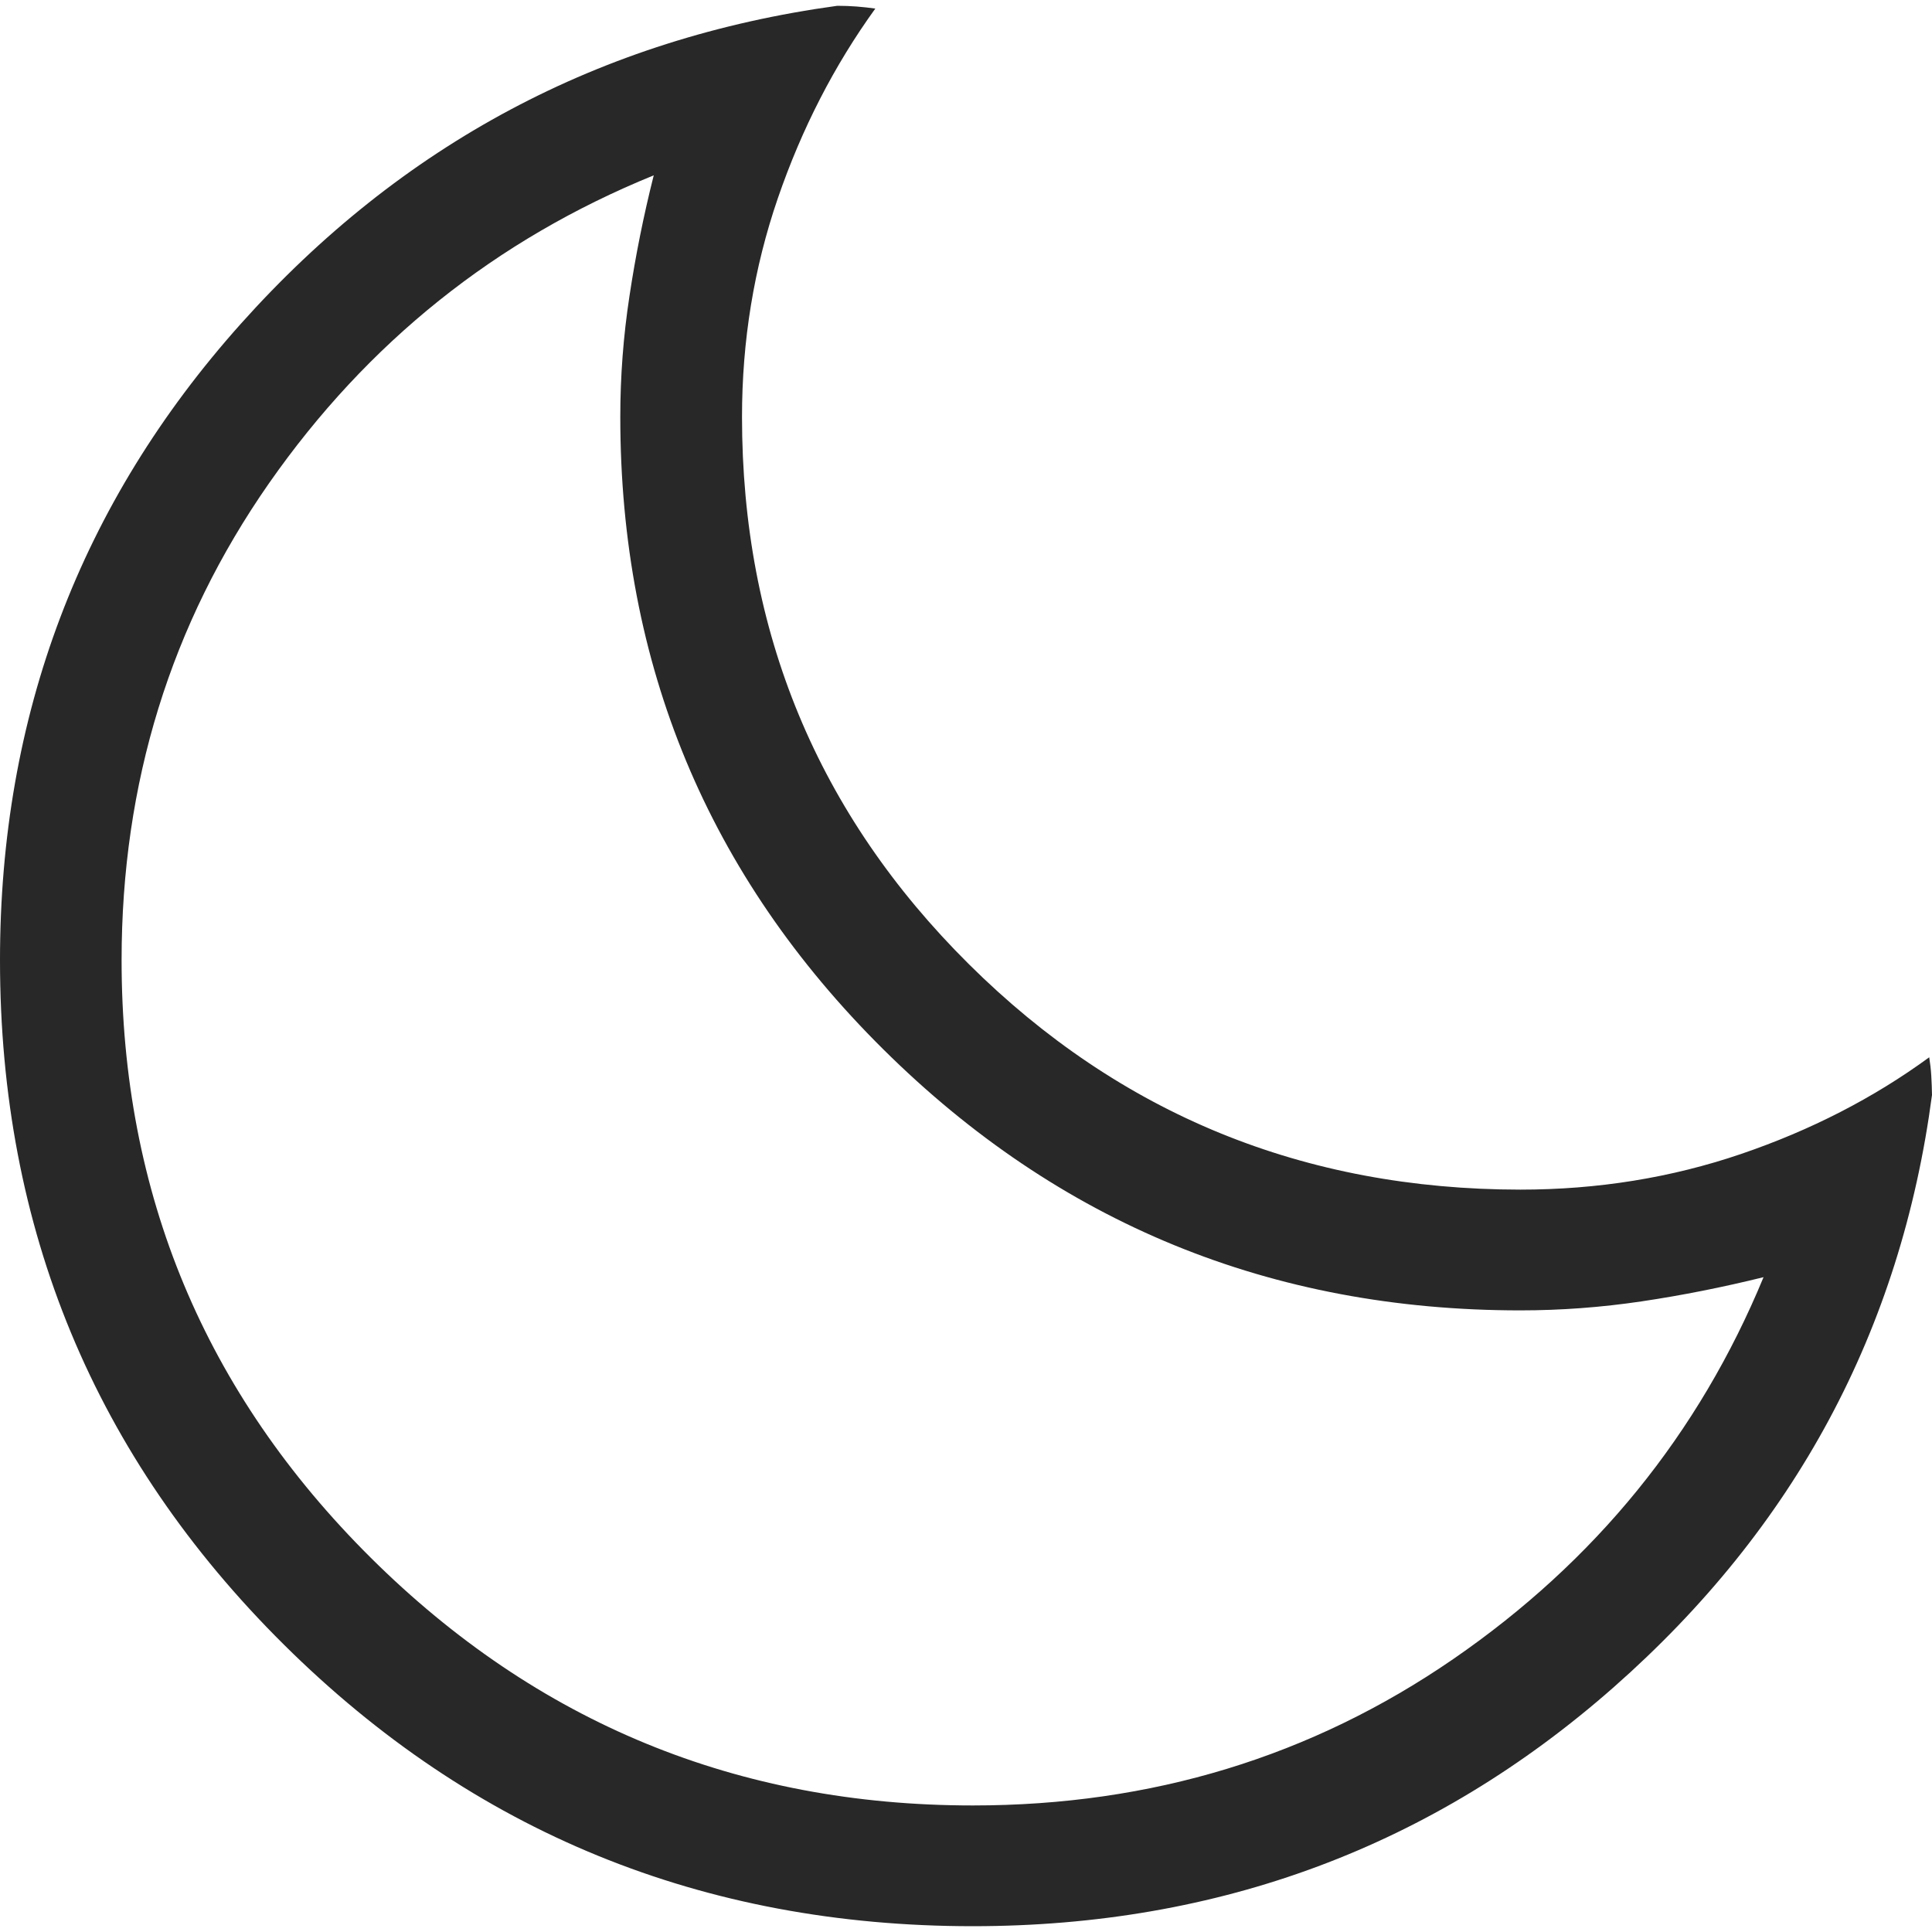 <svg width="16" height="16" viewBox="0 0 16 16" fill="none" xmlns="http://www.w3.org/2000/svg">
<path d="M8.058 15.952C5.82 15.952 3.917 15.174 2.35 13.619C0.783 12.064 0 10.175 0 7.952C0 5.926 0.665 4.169 1.994 2.682C3.324 1.195 4.971 0.317 6.934 0.048C6.989 0.048 7.042 0.05 7.094 0.054C7.147 0.058 7.198 0.064 7.249 0.071C6.909 0.542 6.64 1.065 6.442 1.641C6.244 2.217 6.145 2.821 6.145 3.452C6.145 5.23 6.771 6.741 8.024 7.985C9.277 9.229 10.8 9.851 12.591 9.852C13.23 9.852 13.839 9.754 14.418 9.557C14.996 9.36 15.516 9.093 15.977 8.756C15.985 8.806 15.991 8.857 15.994 8.909C15.997 8.961 15.999 9.014 16 9.068C15.742 11.017 14.864 12.651 13.366 13.971C11.868 15.291 10.099 15.951 8.058 15.952ZM8.057 14.952C9.535 14.952 10.861 14.548 12.036 13.739C13.211 12.93 14.068 11.876 14.605 10.577C14.269 10.66 13.933 10.727 13.598 10.777C13.262 10.827 12.926 10.852 12.59 10.852C10.526 10.852 8.768 10.131 7.315 8.69C5.862 7.249 5.137 5.503 5.137 3.452C5.137 3.119 5.162 2.785 5.213 2.452C5.263 2.119 5.33 1.785 5.414 1.452C4.105 1.985 3.043 2.835 2.228 4.002C1.414 5.169 1.007 6.485 1.007 7.952C1.007 9.885 1.696 11.535 3.072 12.902C4.449 14.269 6.11 14.952 8.057 14.952Z" fill="#282828"/>
</svg>
